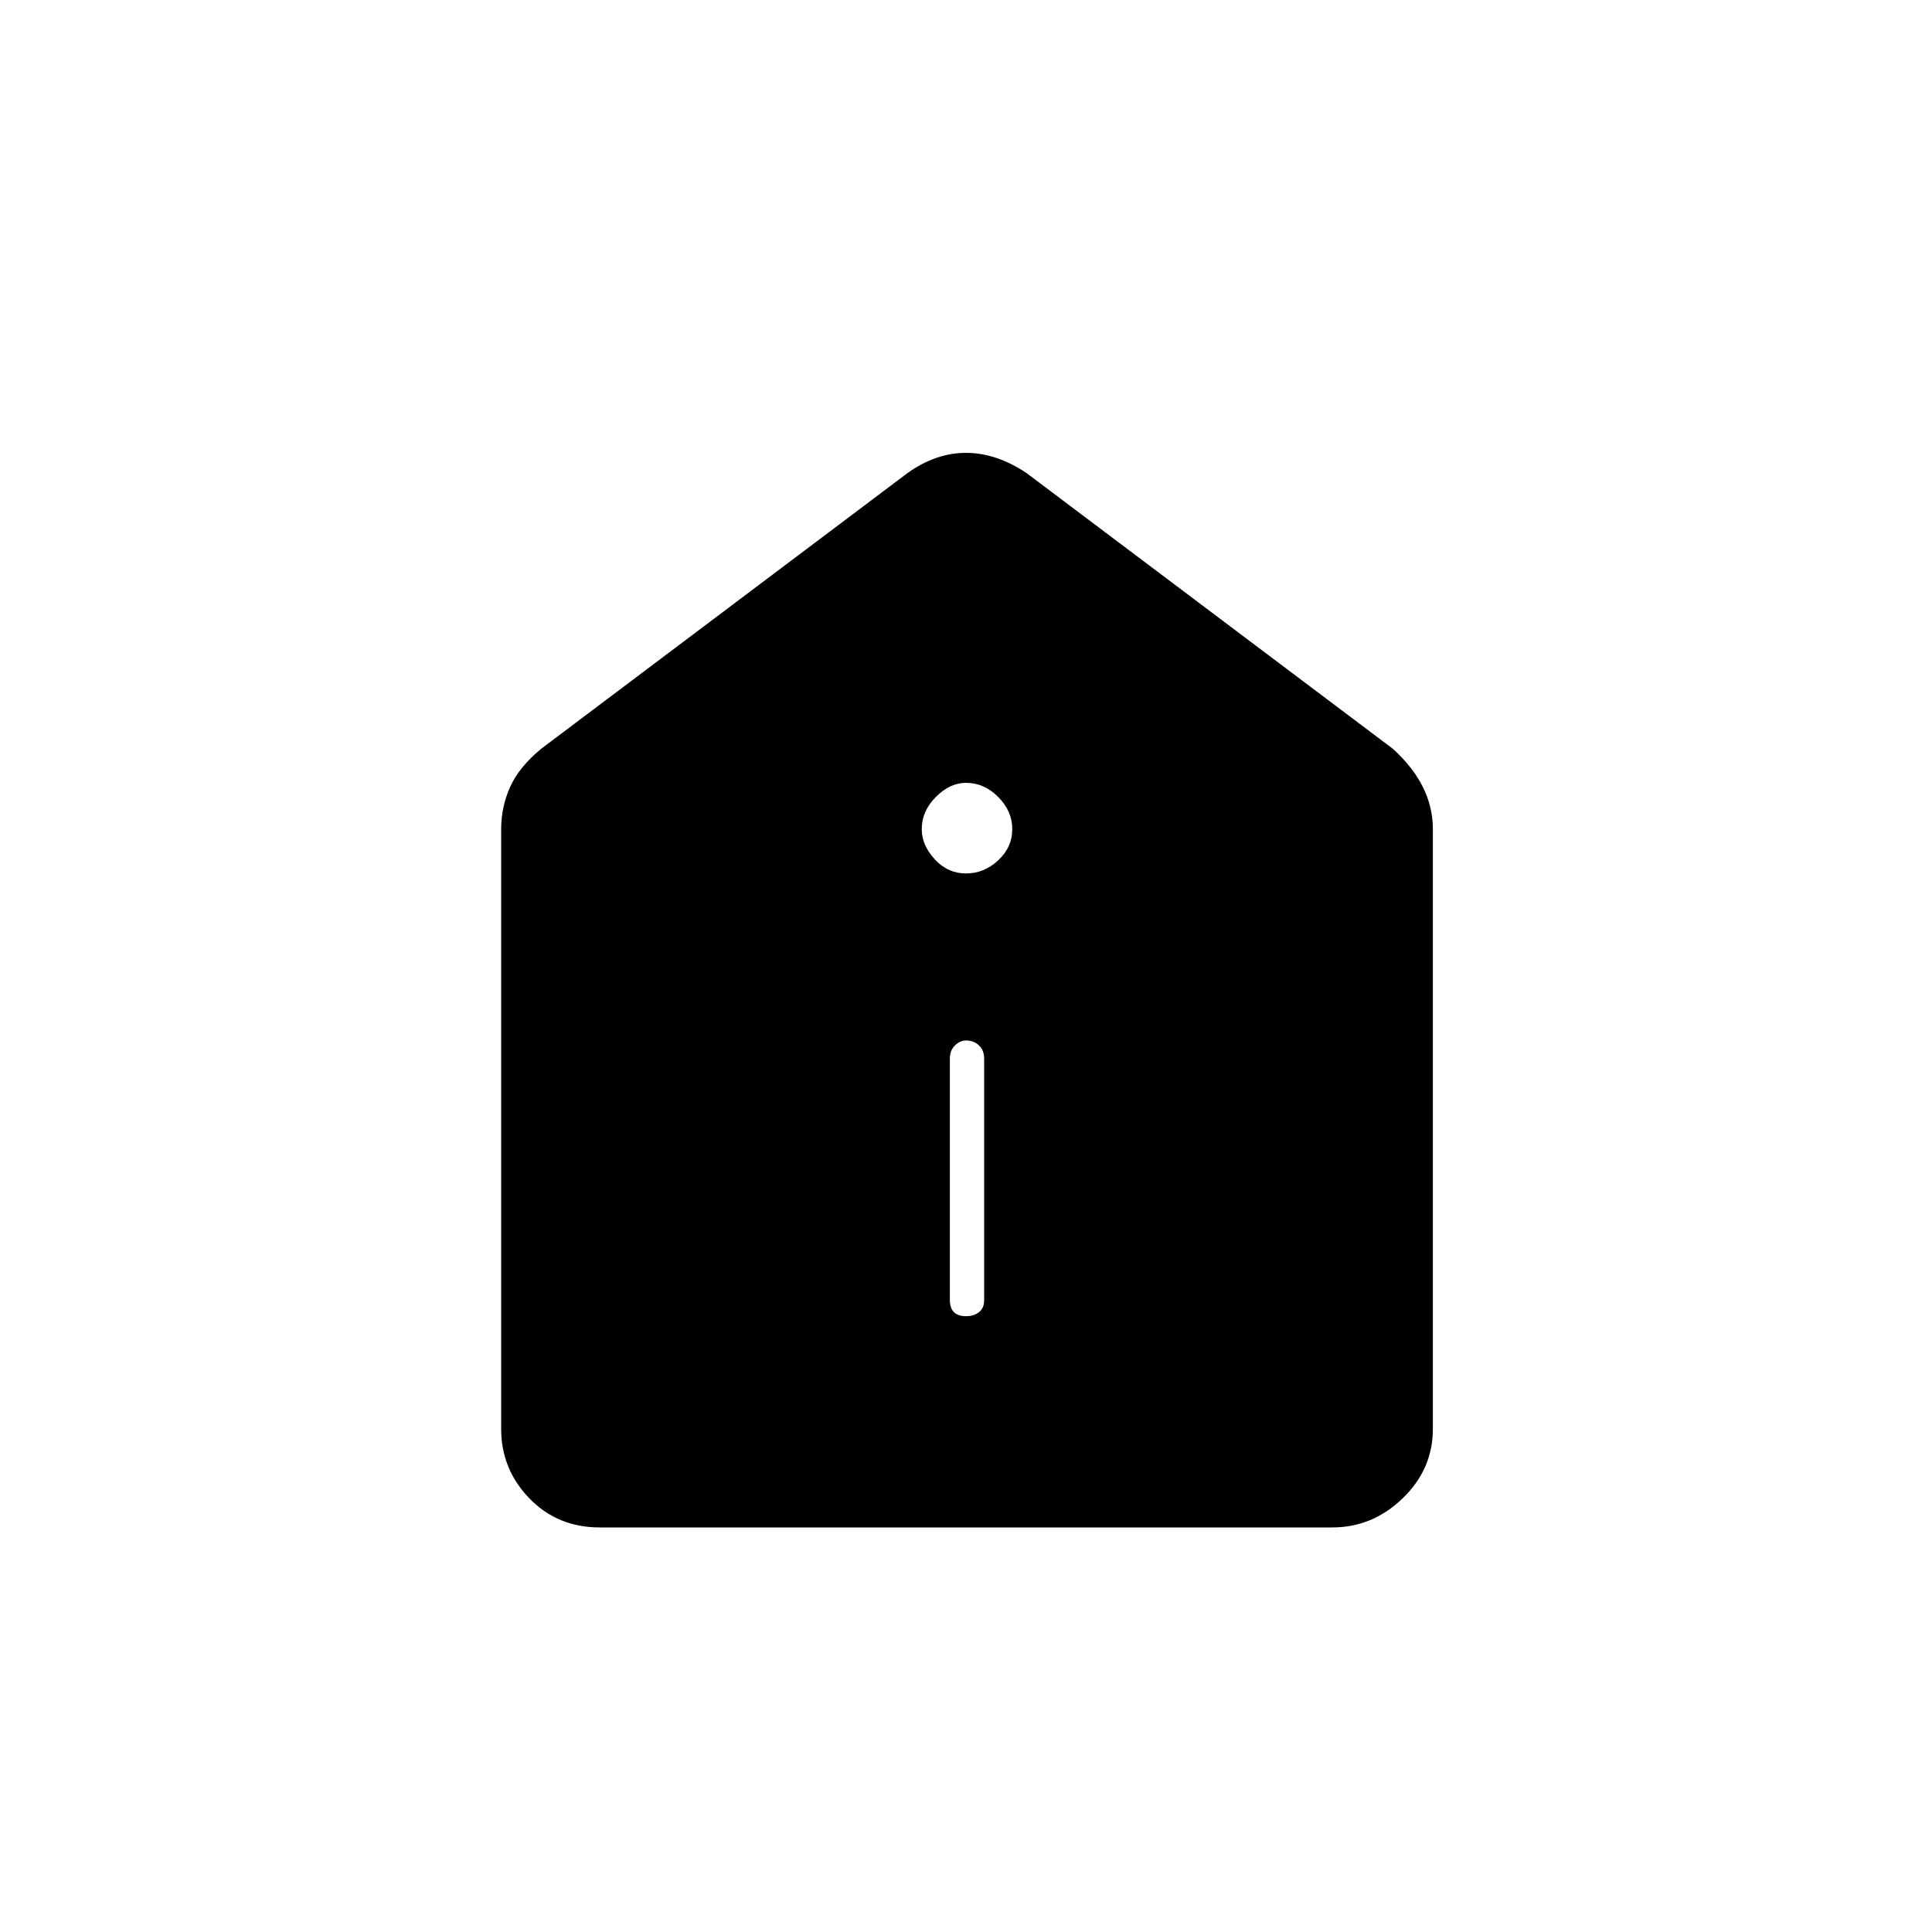 <svg xmlns="http://www.w3.org/2000/svg" height="20" width="20"><path d="M10 13.625q.083 0 .135-.042.053-.041.053-.125v-2.5q0-.083-.053-.135-.052-.052-.135-.052-.062 0-.115.052-.052.052-.052.135v2.5q0 .084.042.125.042.042.125.042Zm0-4.583q.188 0 .333-.136.146-.135.146-.323 0-.187-.146-.333-.145-.146-.333-.146-.167 0-.312.146-.146.146-.146.333 0 .167.135.313t.323.146Zm-3.792 6.77q-.437 0-.729-.302-.291-.302-.291-.718V8.583q0-.229.093-.437.094-.208.323-.396l3.792-2.854q.292-.208.604-.208t.625.208l3.792 2.854q.208.188.312.396.104.208.104.437v6.209q0 .416-.312.718-.313.302-.729.302Z"/></svg>